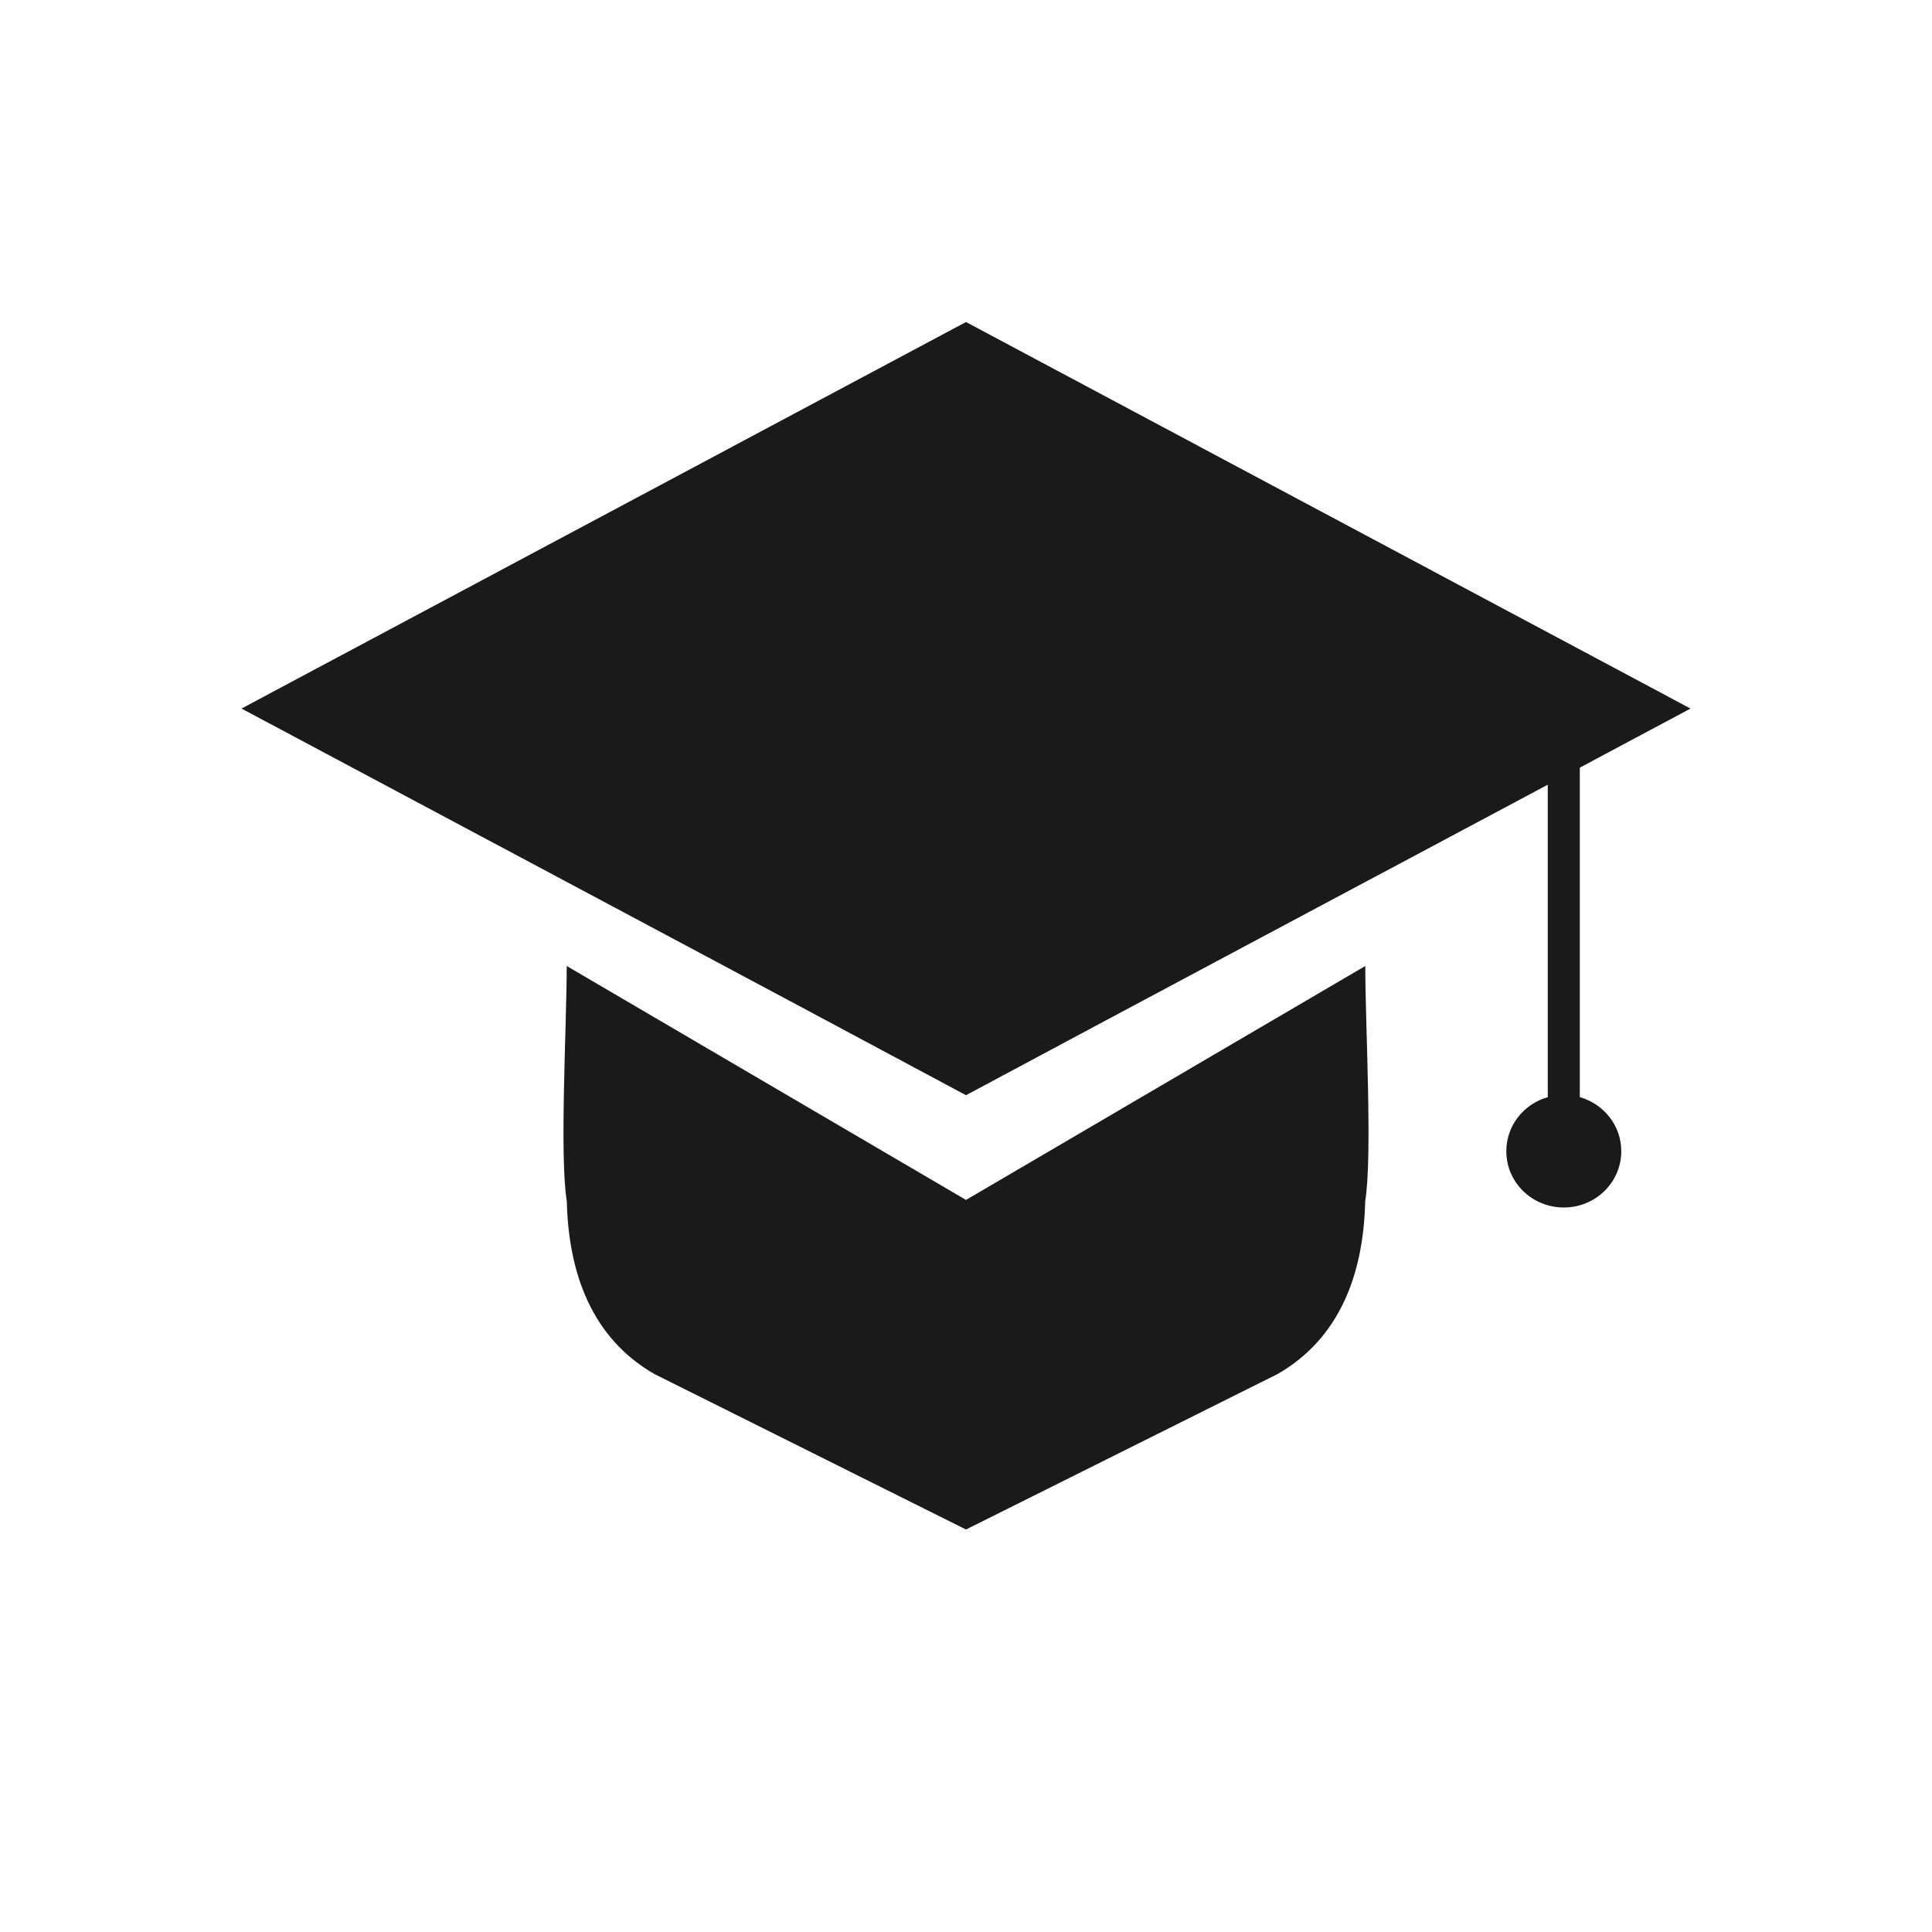 <?xml version="1.0" encoding="UTF-8"?>
<svg width="24px" height="24px" viewBox="0 0 24 24" version="1.1" xmlns="http://www.w3.org/2000/svg" xmlns:xlink="http://www.w3.org/1999/xlink">
    <!-- Generator: Sketch 52.6 (67491) - http://www.bohemiancoding.com/sketch -->
    <title>Component / icon / 24px / GraduationCap</title>
    <desc>Created with Sketch.</desc>
    <g id="Component-/-icon-/-24px-/-GraduationCap" stroke="none" stroke-width="1" fill="none" fill-rule="evenodd">
        <path d="M15.872,17.068 L12,19 L8.128,17.068 C7.356,16.623 7.063,15.827 7.041,14.922 C6.949,14.352 7.04,12.742 7.04,12 L12,14.906 L16.96,12 C16.96,12.742 17.051,14.352 16.959,14.922 C16.938,15.827 16.644,16.623 15.872,17.068 Z M12,4 L21,8.802 L19.625,9.536 L19.625,13.629 C19.923,13.714 20.14,13.982 20.14,14.301 C20.14,14.687 19.821,15 19.426,15 C19.031,15 18.712,14.687 18.712,14.301 C18.712,13.982 18.929,13.714 19.227,13.629 L19.227,9.748 C16.817,11.033 14.407,12.316 12,13.605 C9.003,11.999 6,10.403 3,8.802 L12,4 Z" id="learn" fill="#1A1A1A"></path>
    </g>
</svg>